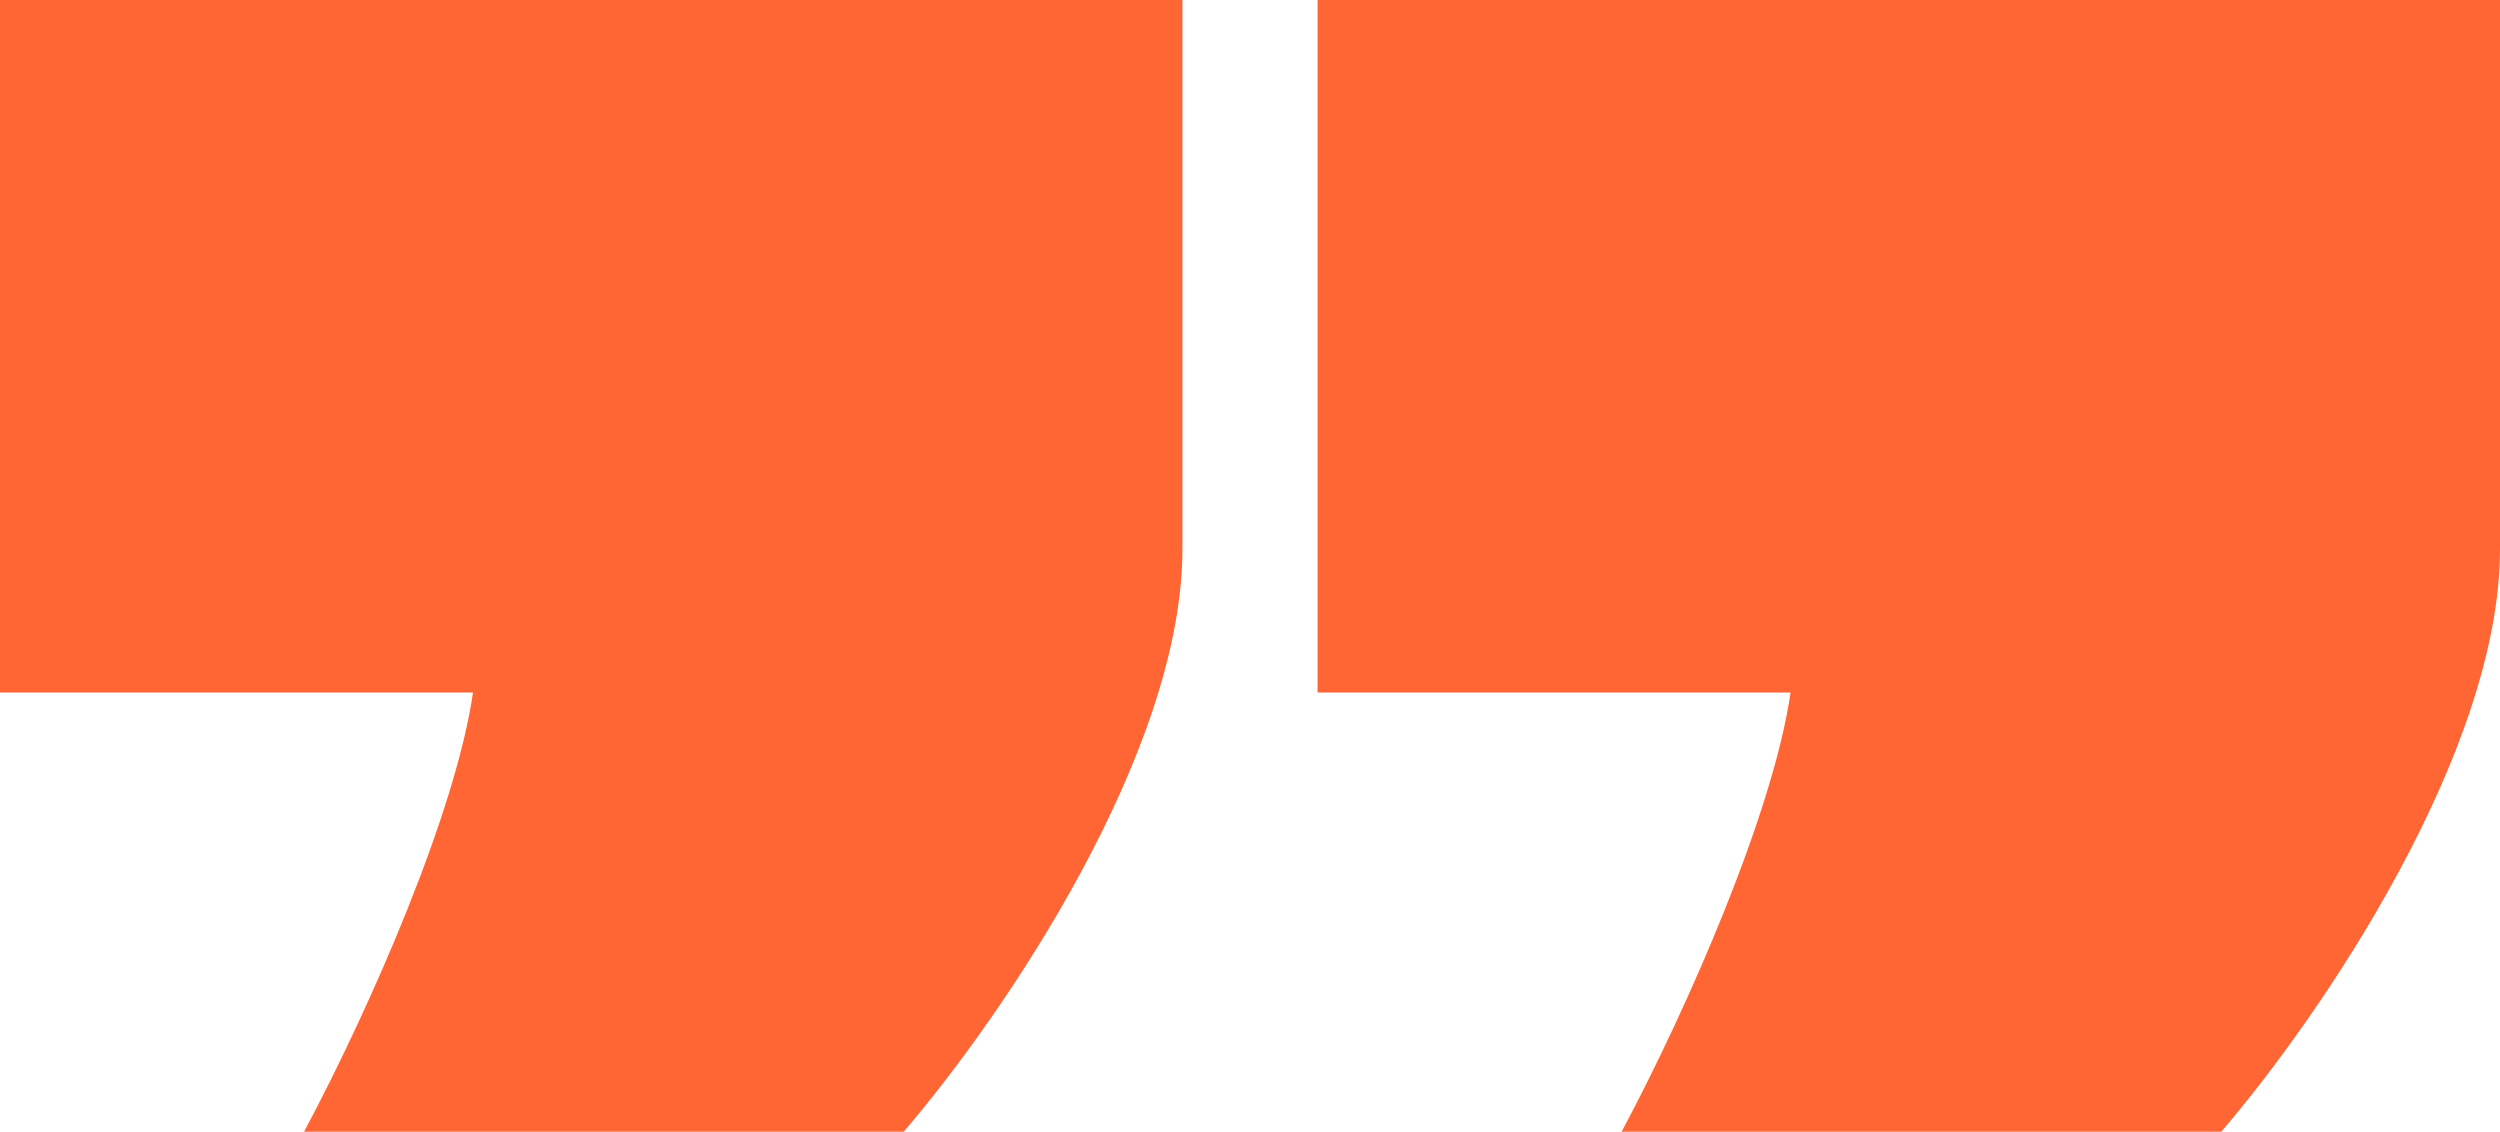<?xml version="1.0" encoding="utf-8"?>
<!-- Generator: Adobe Illustrator 18.1.1, SVG Export Plug-In . SVG Version: 6.00 Build 0)  -->
<!DOCTYPE svg PUBLIC "-//W3C//DTD SVG 1.1//EN" "http://www.w3.org/Graphics/SVG/1.1/DTD/svg11.dtd">
<svg version="1.1" id="Layer_1" xmlns="http://www.w3.org/2000/svg" xmlns:xlink="http://www.w3.org/1999/xlink" x="0px" y="0px"
	 viewBox="0 0 29.6 13.4" enable-background="new 0 0 29.6 13.4" xml:space="preserve">
<path fill="#FF6633" d="M10.7,13.4C11.9,12,14,8.9,14,6.5V0H0v8.2h5.6c-0.2,1.4-1.2,3.7-2,5.2H10.7z M26.3,13.4
	c1.2-1.4,3.3-4.5,3.3-6.9V0h-14v8.2h5.6c-0.2,1.4-1.2,3.7-2,5.2H26.3z"/>
</svg>
